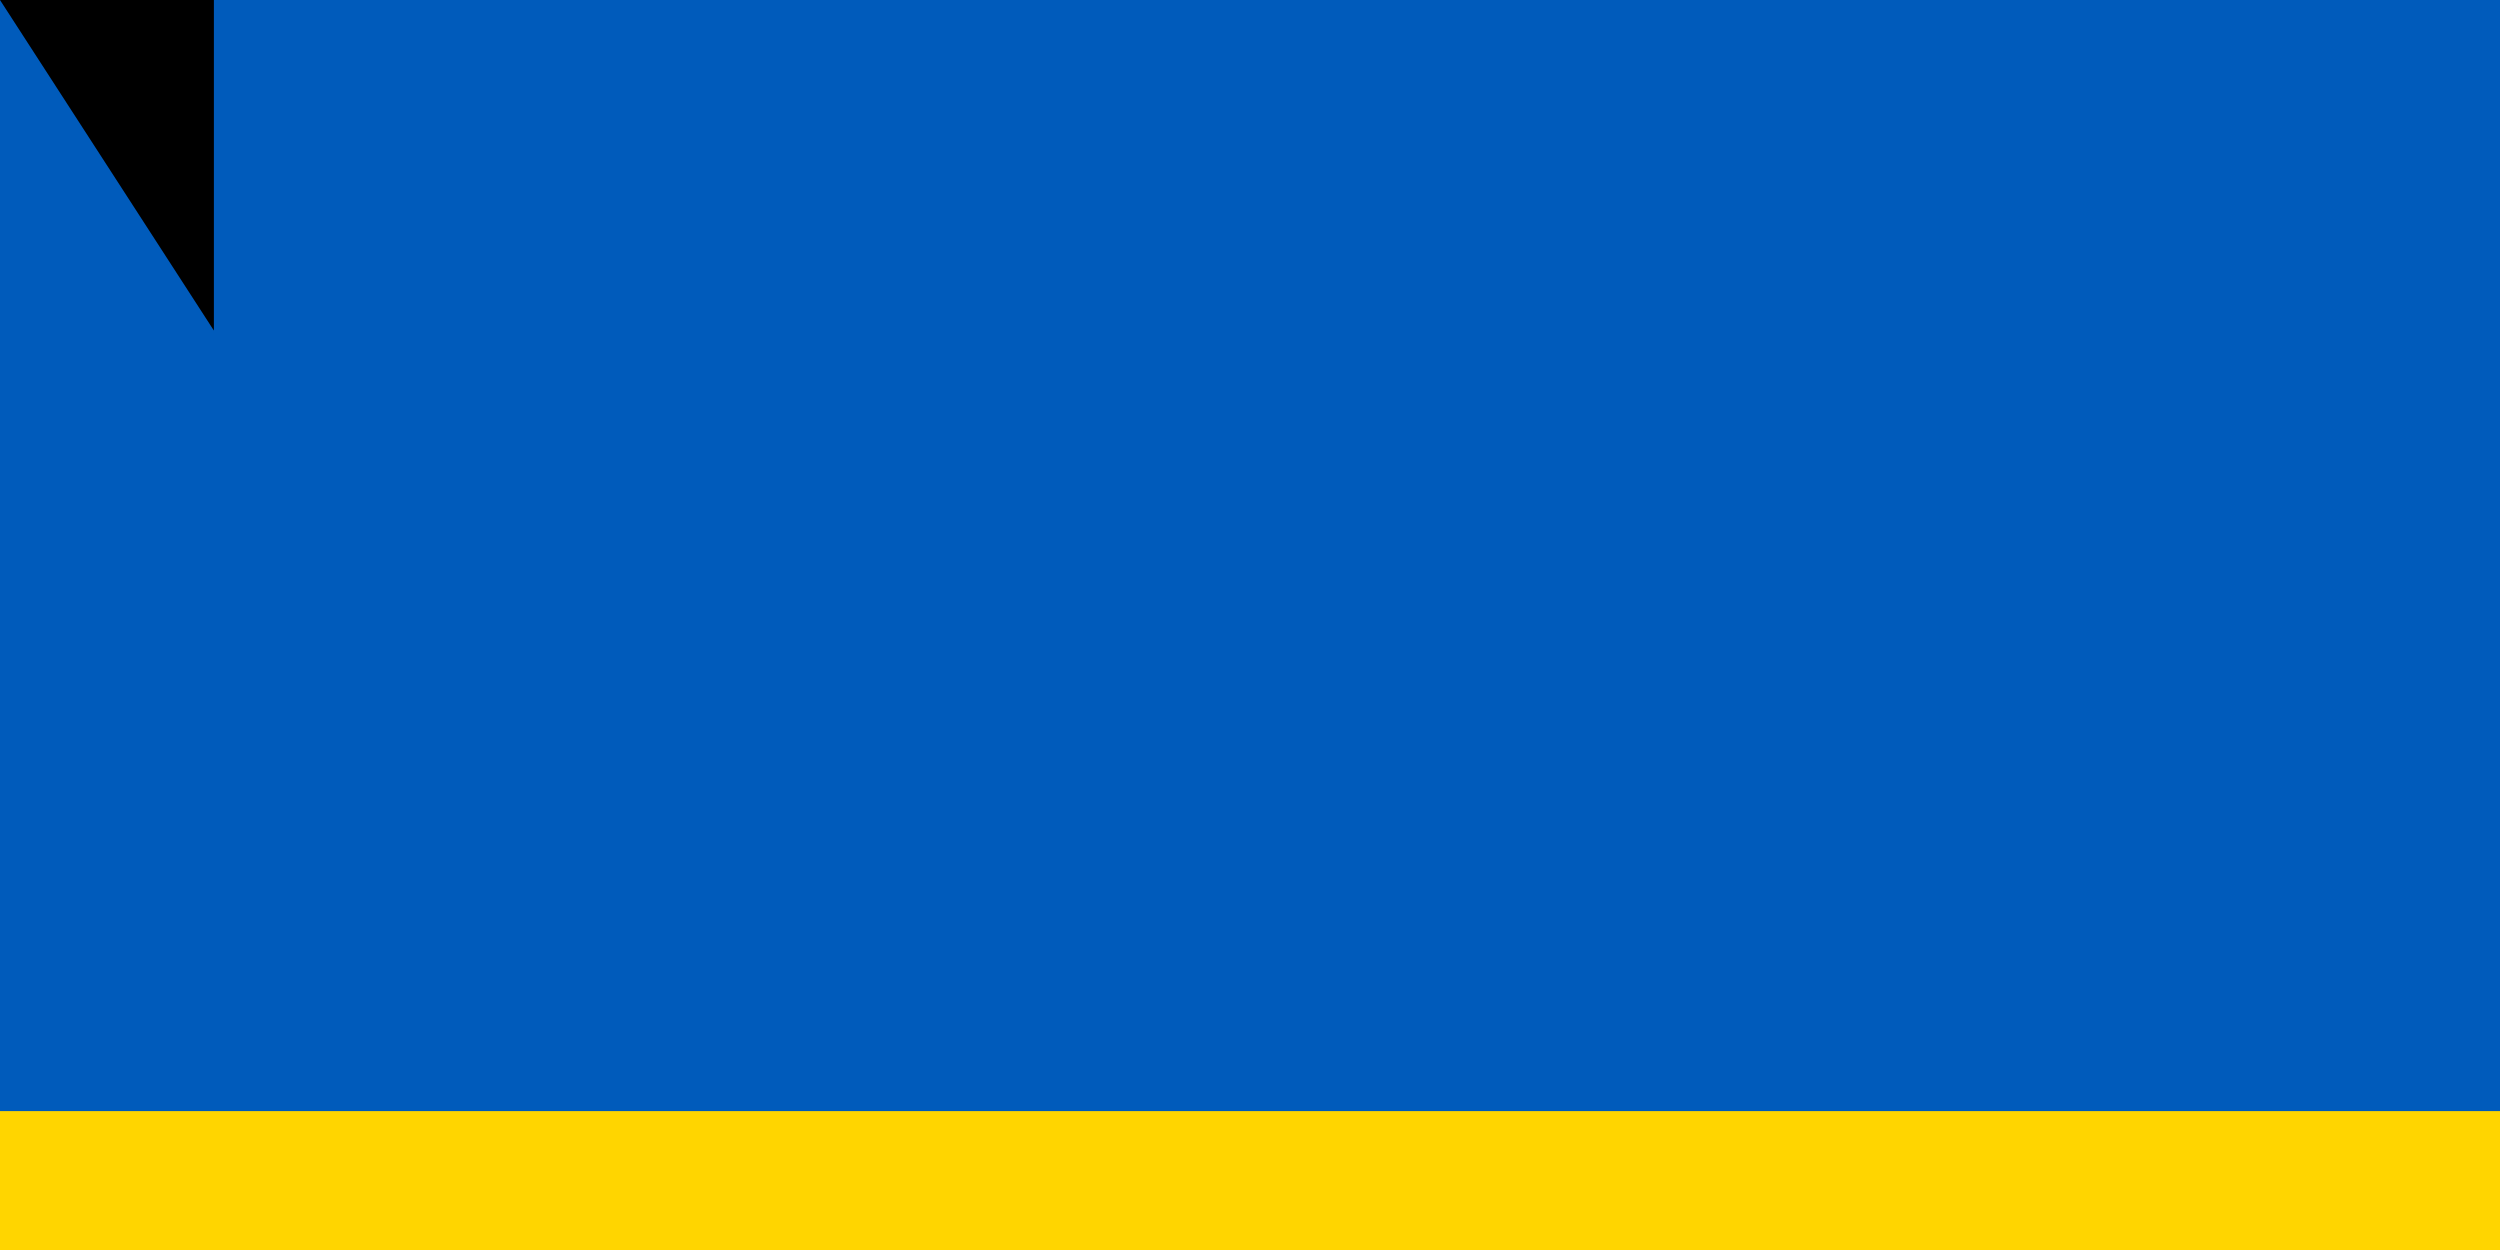 <svg xmlns="http://www.w3.org/2000/svg" width="900" height="450">
<rect width="1200" height="800" fill="#005BBB"/>
<rect width="1200" height="400" y="400" fill="#FFD500"/>
<path id="path-b7437" d="m m0 77 m0 119 m0 65 m0 65 m0 65 m0 65 m0 65 m0 65 m0 65 m0 65 m0 65 m0 65 m0 65 m0 65 m0 65 m0 65 m0 65 m0 65 m0 65 m0 65 m0 82 m0 85 m0 54 m0 113 m0 116 m0 97 m0 121 m0 68 m0 74 m0 115 m0 54 m0 69 m0 57 m0 77 m0 113 m0 69 m0 79 m0 87 m0 68 m0 109 m0 115 m0 54 m0 97 m0 50 m0 97 m0 90 m0 71 m0 120 m0 102 m0 48 m0 110 m0 71 m0 121 m0 53 m0 77 m0 47 m0 121 m0 119 m0 97 m0 86 m0 69 m0 81 m0 65 m0 101 m0 112 m0 77 m0 118 m0 97 m0 106 m0 118 m0 113 m0 65 m0 119 m0 79 m0 112 m0 108 m0 68 m0 78 m0 99 m0 99 m0 68 m0 68 m0 86 m0 97 m0 122 m0 81 m0 61 m0 61"/>
</svg>
